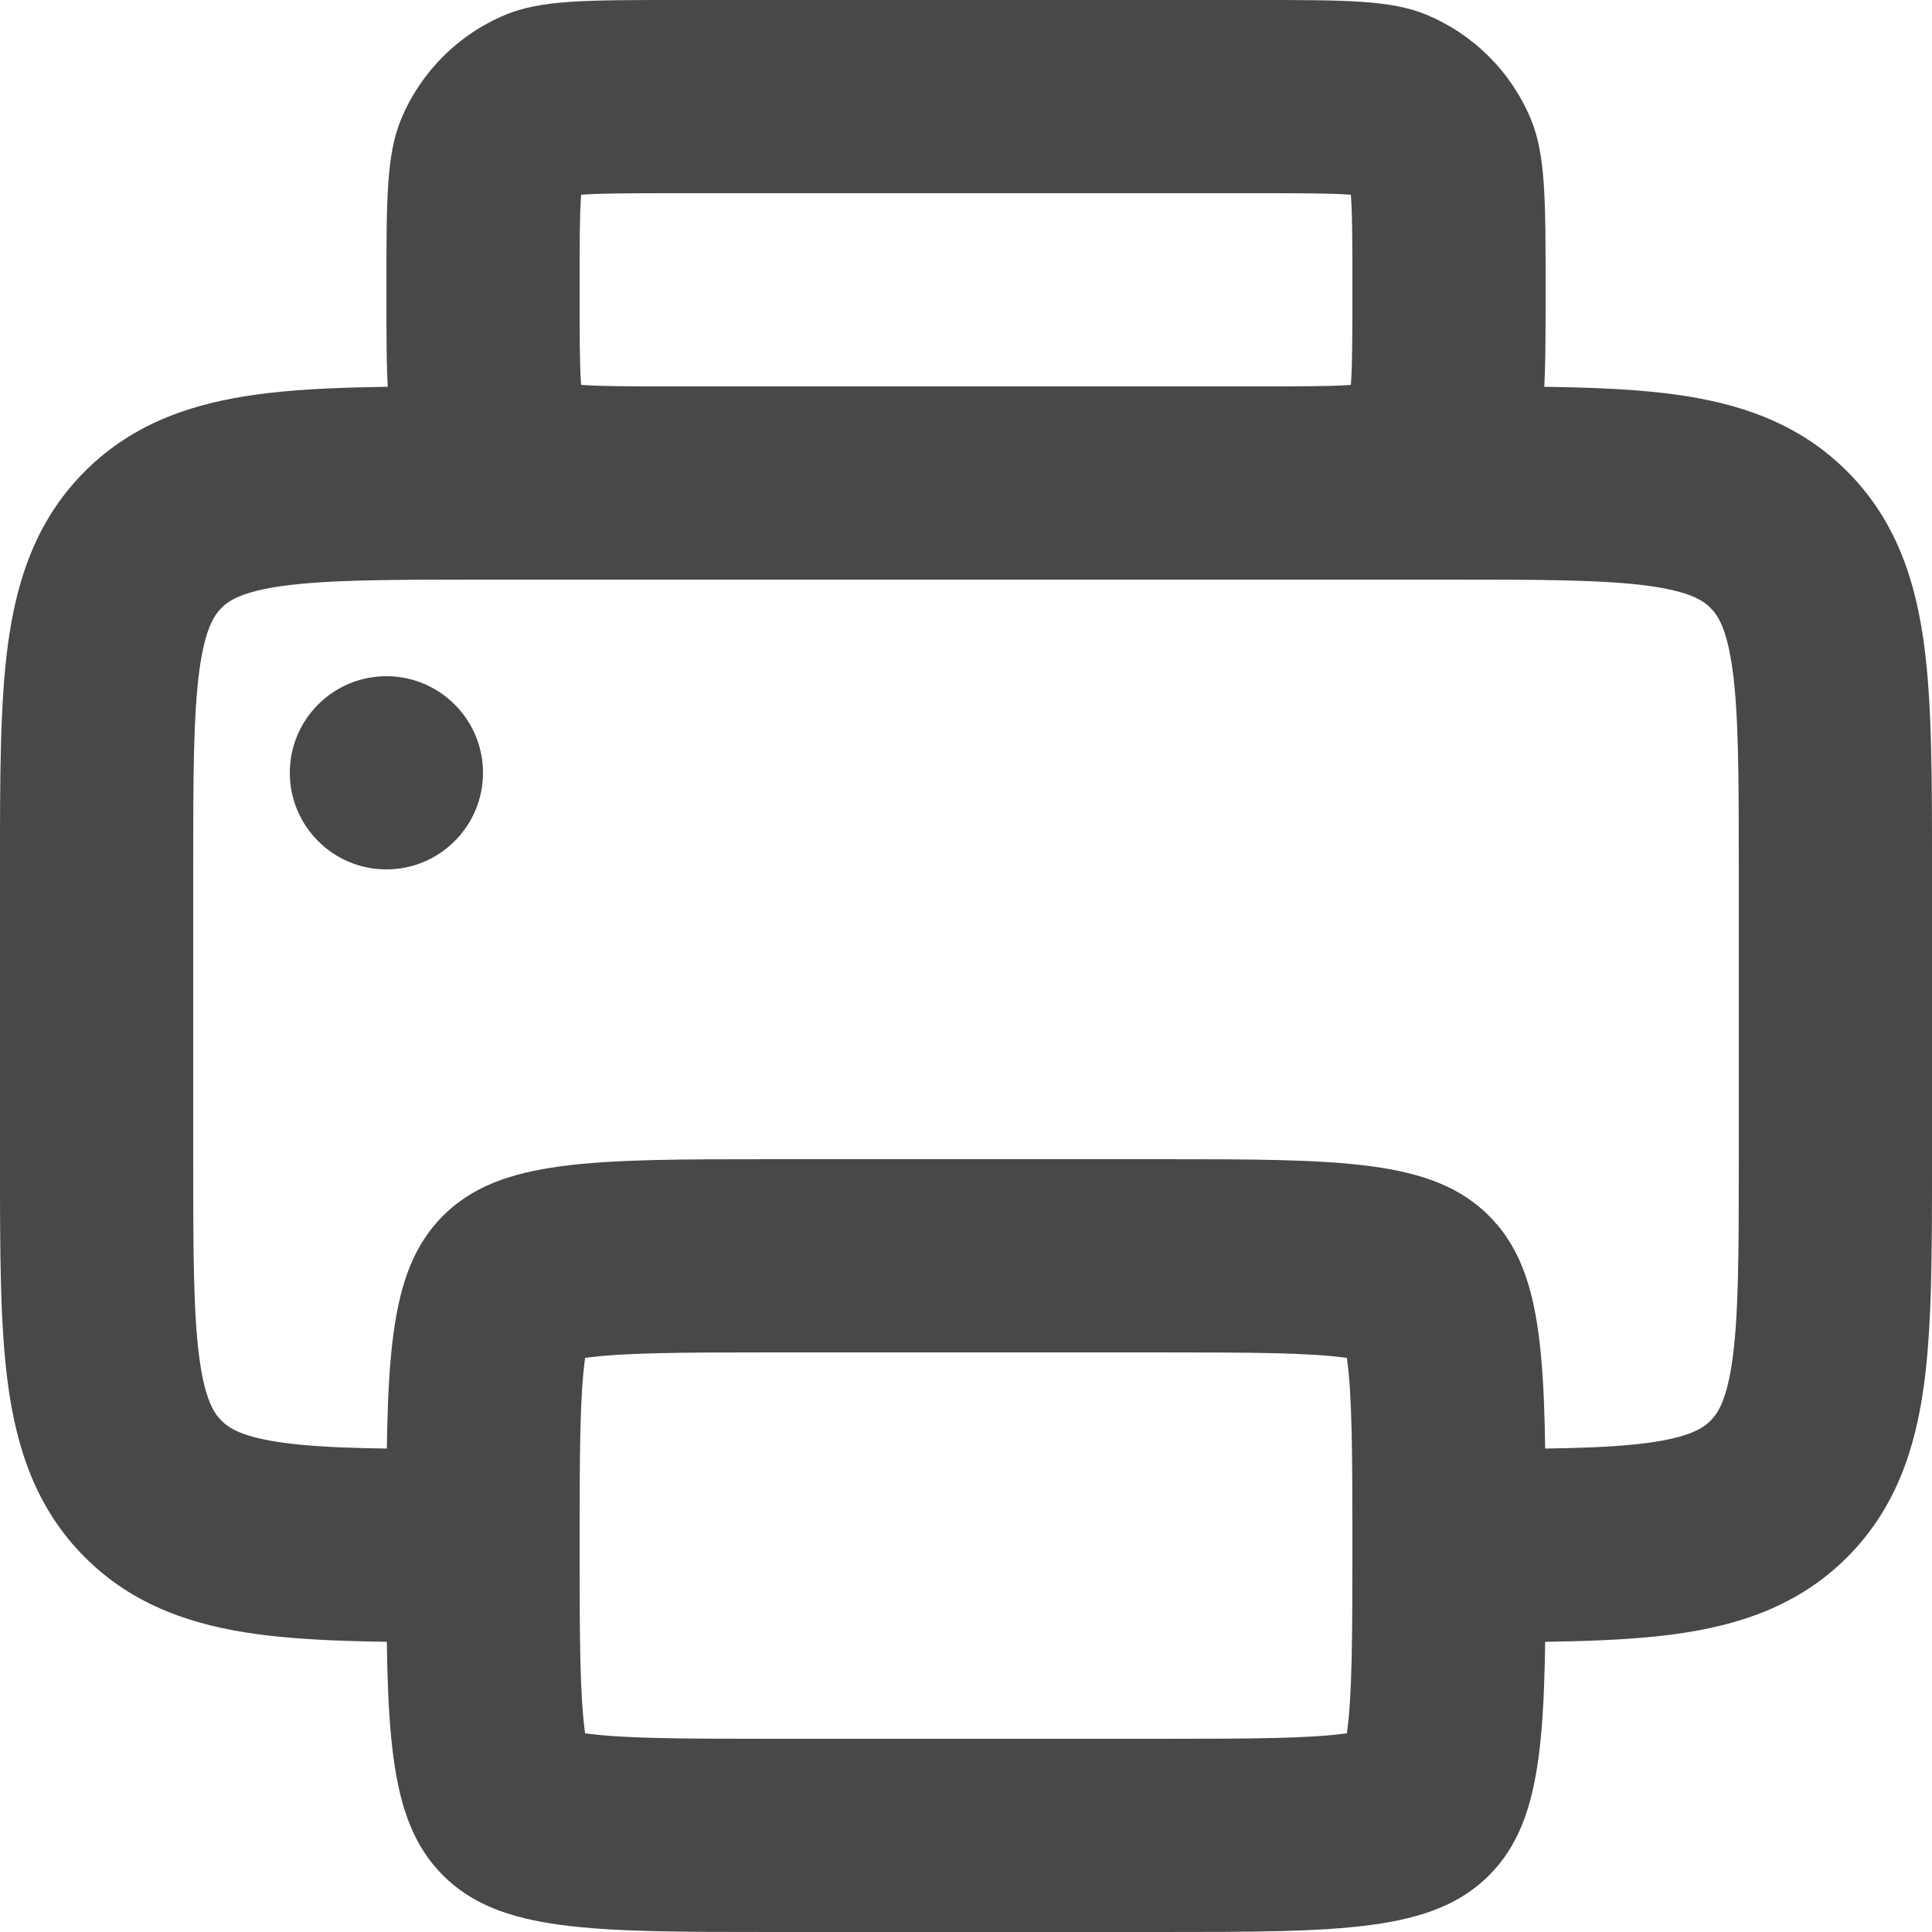 <svg width="20" height="20" viewBox="0 0 20 20" fill="none" xmlns="http://www.w3.org/2000/svg">
<path fill-rule="evenodd" clip-rule="evenodd" d="M20 8.934C20 8.956 20 8.978 20 9L20 12.066C20 12.952 20 13.716 19.918 14.328C19.83 14.983 19.631 15.612 19.121 16.121C18.612 16.631 17.983 16.83 17.328 16.918C16.716 17 15.952 17 15.066 17L14.5 17V15H15C15.971 15 16.599 14.998 17.061 14.936C17.495 14.877 17.631 14.783 17.707 14.707C17.783 14.631 17.877 14.495 17.936 14.061C17.998 13.599 18 12.971 18 12V9C18 8.029 17.998 7.401 17.936 6.939C17.877 6.505 17.783 6.369 17.707 6.293C17.631 6.217 17.495 6.123 17.061 6.064C16.599 6.002 15.971 6 15 6L5 6C4.029 6 3.401 6.002 2.939 6.064C2.505 6.123 2.369 6.217 2.293 6.293C2.217 6.369 2.123 6.505 2.064 6.939C2.002 7.401 2 8.029 2 9L2 12C2 12.971 2.002 13.599 2.064 14.061C2.123 14.495 2.217 14.631 2.293 14.707C2.369 14.783 2.505 14.877 2.939 14.936C3.401 14.998 4.029 15 5 15H5.5V17L4.934 17C4.048 17 3.284 17 2.672 16.918C2.017 16.83 1.388 16.631 0.879 16.121C0.369 15.612 0.17 14.983 0.082 14.328C-8.91984e-05 13.716 -4.72056e-05 12.952 2.42418e-06 12.066L2.56107e-06 8.934C-4.69912e-05 8.048 -8.89227e-05 7.284 0.082 6.672C0.17 6.017 0.369 5.388 0.879 4.879C1.388 4.369 2.017 4.17 2.672 4.082C3.284 4 4.048 4 4.934 4L15 4C15.022 4 15.044 4 15.066 4C15.952 4 16.716 4 17.328 4.082C17.983 4.17 18.612 4.369 19.121 4.879C19.631 5.388 19.83 6.017 19.918 6.672C20 7.284 20 8.048 20 8.934Z" fill="#484848"/>
<path fill-rule="evenodd" clip-rule="evenodd" d="M8 18H12C12.999 18 13.548 17.996 13.928 17.945C13.933 17.944 13.938 17.943 13.943 17.943C13.943 17.938 13.944 17.933 13.945 17.928C13.996 17.548 14 16.999 14 16C14 15.001 13.996 14.452 13.945 14.072C13.944 14.067 13.943 14.062 13.943 14.057C13.938 14.057 13.933 14.056 13.928 14.055C13.548 14.004 12.999 14 12 14L8 14C7.001 14 6.452 14.004 6.072 14.055C6.067 14.056 6.062 14.057 6.057 14.057C6.057 14.062 6.056 14.067 6.055 14.072C6.004 14.452 6 15.001 6 16C6 16.999 6.004 17.548 6.055 17.928C6.056 17.933 6.057 17.938 6.057 17.943C6.062 17.943 6.067 17.944 6.072 17.945C6.452 17.996 7.001 18 8 18ZM5.862 17.903L5.864 17.904L5.862 17.903ZM5.862 14.097L5.864 14.096L5.862 14.097ZM13.903 13.862L13.904 13.864L13.903 13.862ZM13.903 18.138L13.904 18.136L13.903 18.138ZM14.136 17.904L14.138 17.903L14.136 17.904ZM15.414 12.586C14.828 12 13.886 12 12 12L8 12C6.114 12 5.172 12 4.586 12.586C4 13.172 4 14.114 4 16C4 17.886 4 18.828 4.586 19.414C5.172 20 6.114 20 8 20H12C13.886 20 14.828 20 15.414 19.414C16 18.828 16 17.886 16 16C16 14.114 16 13.172 15.414 12.586Z" fill="#484848"/>
<path fill-rule="evenodd" clip-rule="evenodd" d="M7 4H13C13.493 4 13.763 3.999 13.958 3.986C13.967 3.985 13.976 3.984 13.984 3.984C13.984 3.976 13.985 3.967 13.986 3.958C13.999 3.763 14 3.493 14 3C14 2.507 13.999 2.237 13.986 2.042C13.985 2.033 13.984 2.024 13.984 2.016C13.976 2.016 13.967 2.015 13.958 2.014C13.763 2.001 13.493 2 13 2L7 2C6.507 2 6.237 2.001 6.042 2.014C6.033 2.015 6.024 2.016 6.016 2.016C6.016 2.024 6.015 2.033 6.014 2.042C6.001 2.237 6 2.507 6 3C6 3.493 6.001 3.763 6.014 3.958C6.015 3.967 6.016 3.976 6.016 3.984C6.024 3.984 6.033 3.985 6.042 3.986C6.237 3.999 6.507 4 7 4ZM14.765 0.152C14.398 3.27826e-07 13.932 3.03044e-07 13 2.62311e-07L7 0C6.068 -4.06916e-08 5.602 -5.96046e-08 5.235 0.152C4.745 0.355 4.355 0.745 4.152 1.235C4 1.602 4 2.068 4 3C4 3.932 4 4.398 4.152 4.765C4.355 5.255 4.745 5.645 5.235 5.848C5.602 6 6.068 6 7 6L13 6C13.932 6 14.398 6 14.765 5.848C15.255 5.645 15.645 5.255 15.848 4.765C16 4.398 16 3.932 16 3C16 2.068 16 1.602 15.848 1.235C15.645 0.745 15.255 0.355 14.765 0.152Z" fill="#484848"/>
<path d="M5 8C5 8.552 4.552 9 4 9C3.448 9 3 8.552 3 8C3 7.448 3.448 7 4 7C4.552 7 5 7.448 5 8Z" fill="#484848"/>
</svg>
